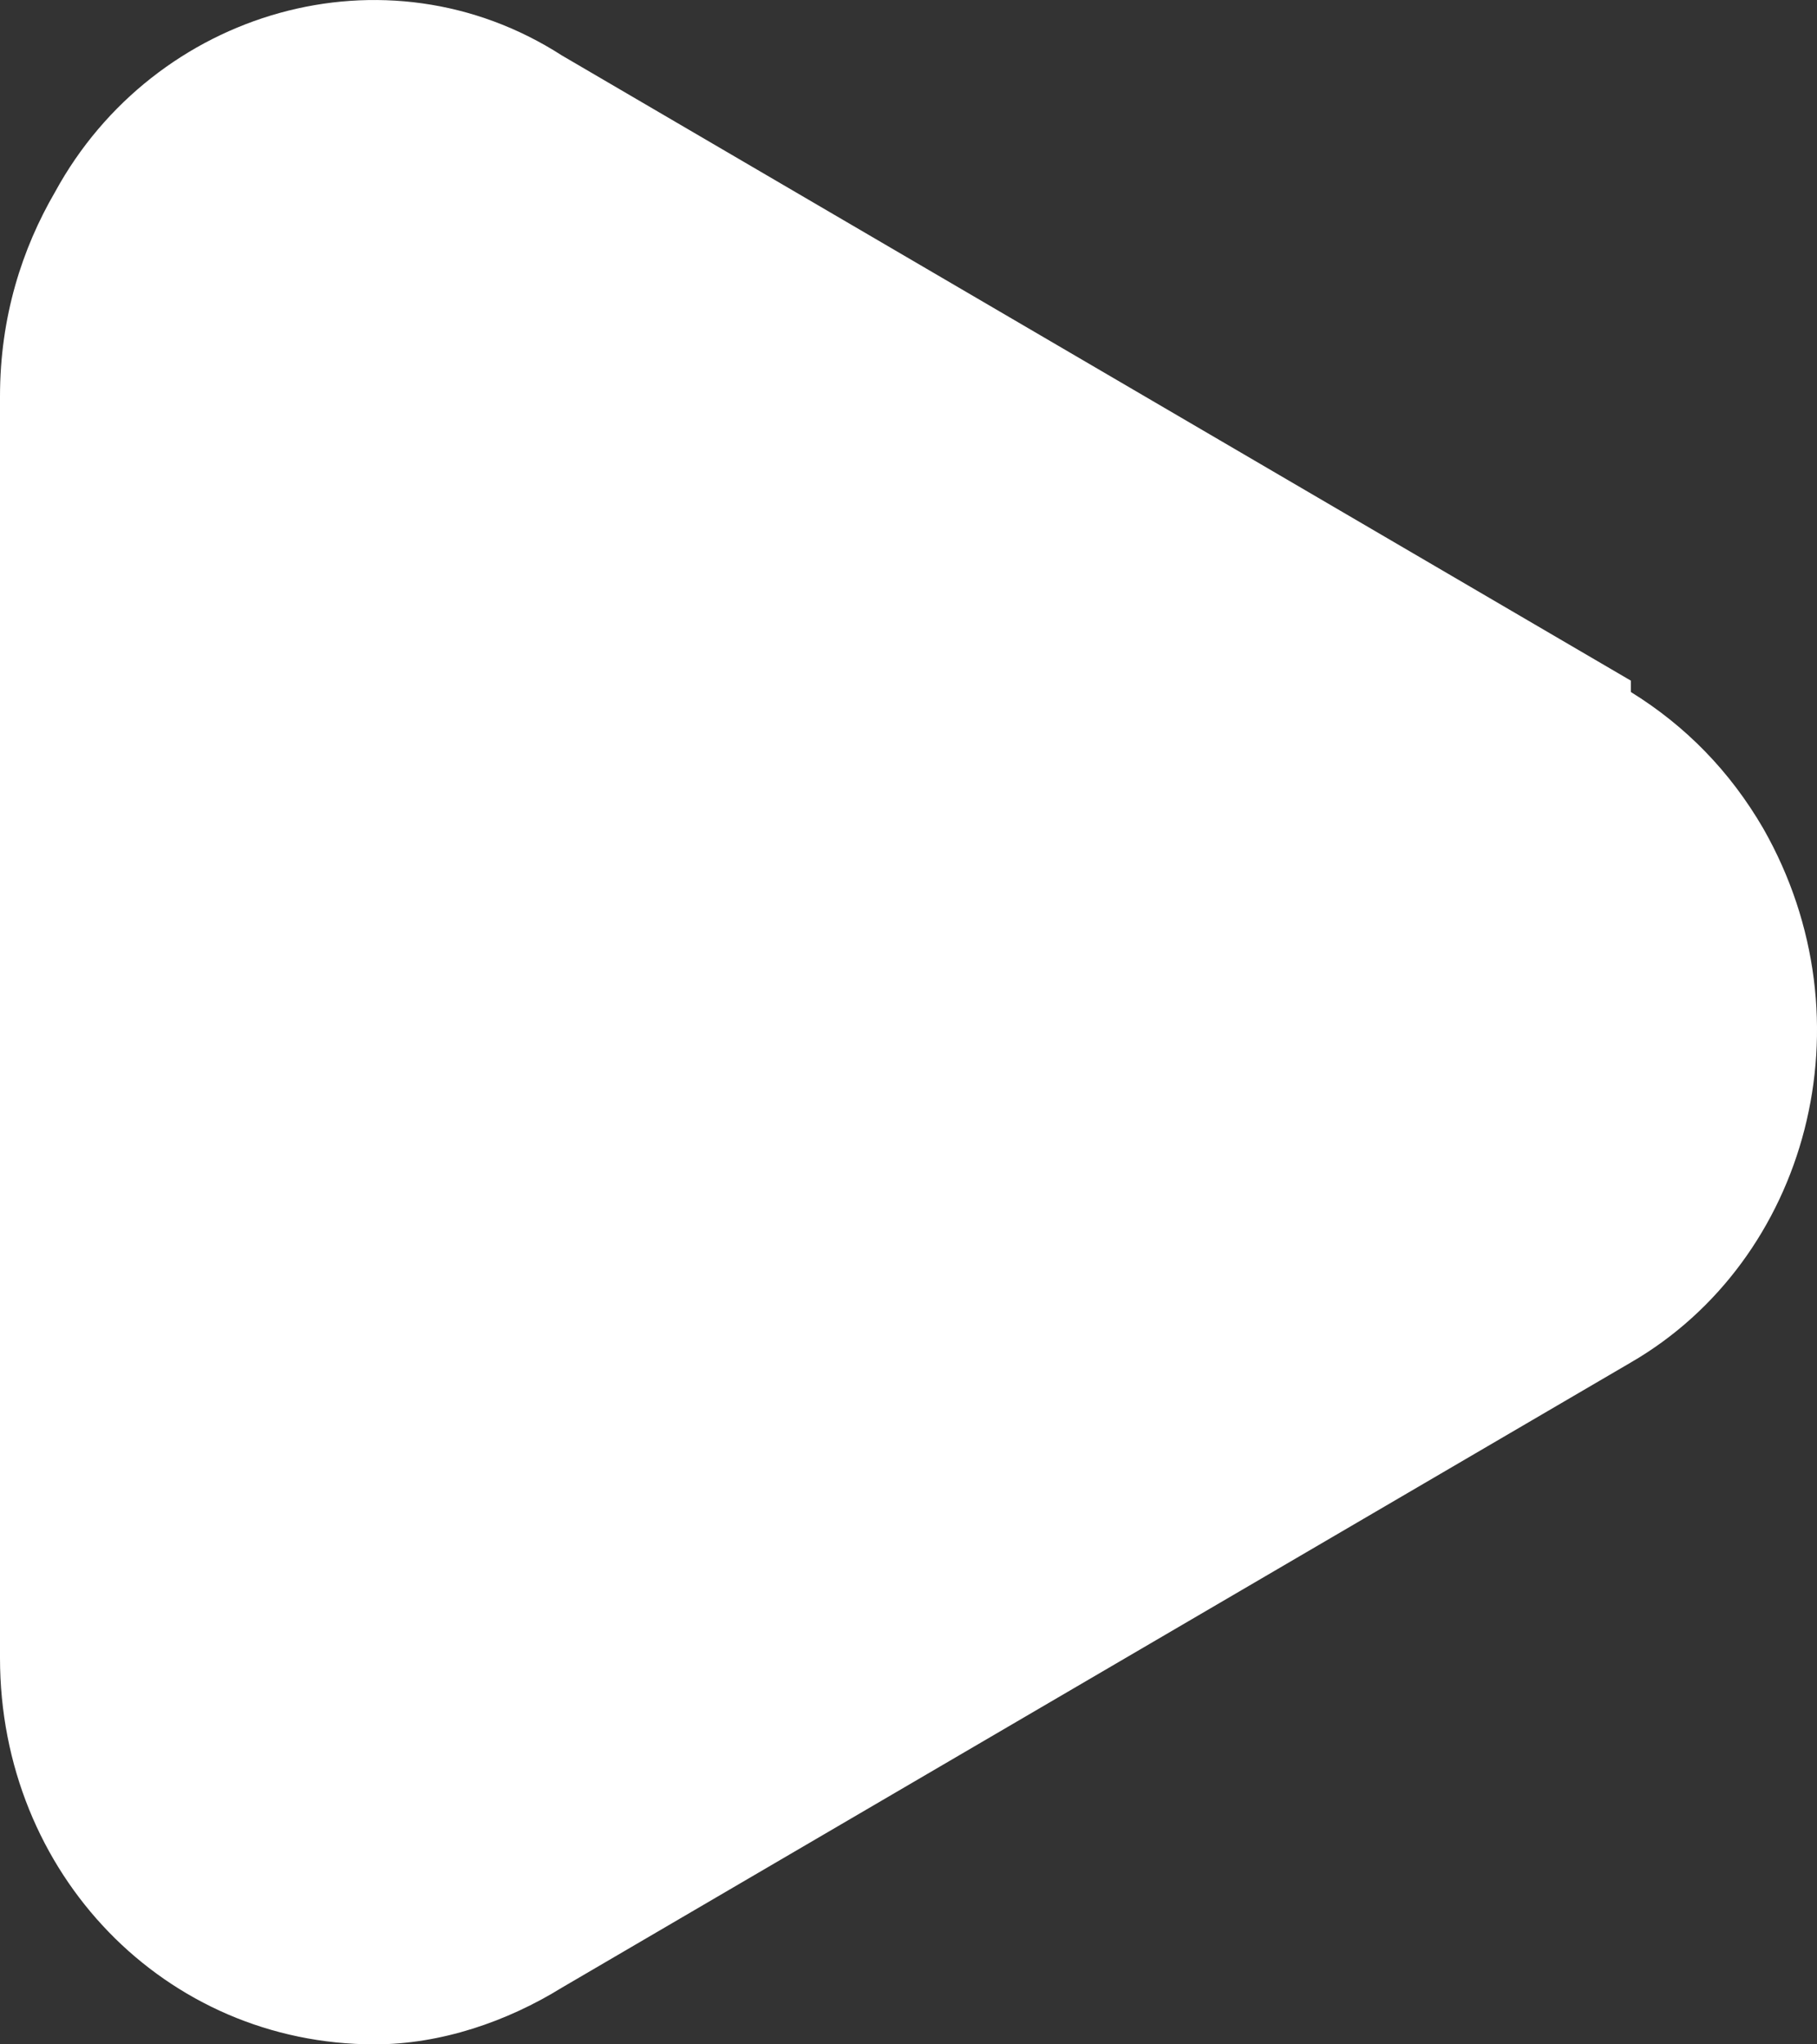 <svg width="16" height="18" viewBox="0 0 16 18" fill="none" xmlns="http://www.w3.org/2000/svg">
<rect x="0" y="0" width="16" height="18" fill="#333333" stroke="none"/>
<path d="M15.526 7.293C15.235 6.793 14.846 6.393 14.361 6.093V5.993L4.949 0.489C3.396 -0.511 1.358 0.089 0.485 1.69C0.194 2.19 0 2.791 0 3.491V14.598C0 16.499 1.456 18 3.299 18C3.881 18 4.464 17.8 4.949 17.5L14.361 11.996C15.914 11.096 16.496 8.994 15.526 7.293Z" fill="white"/>
</svg>
